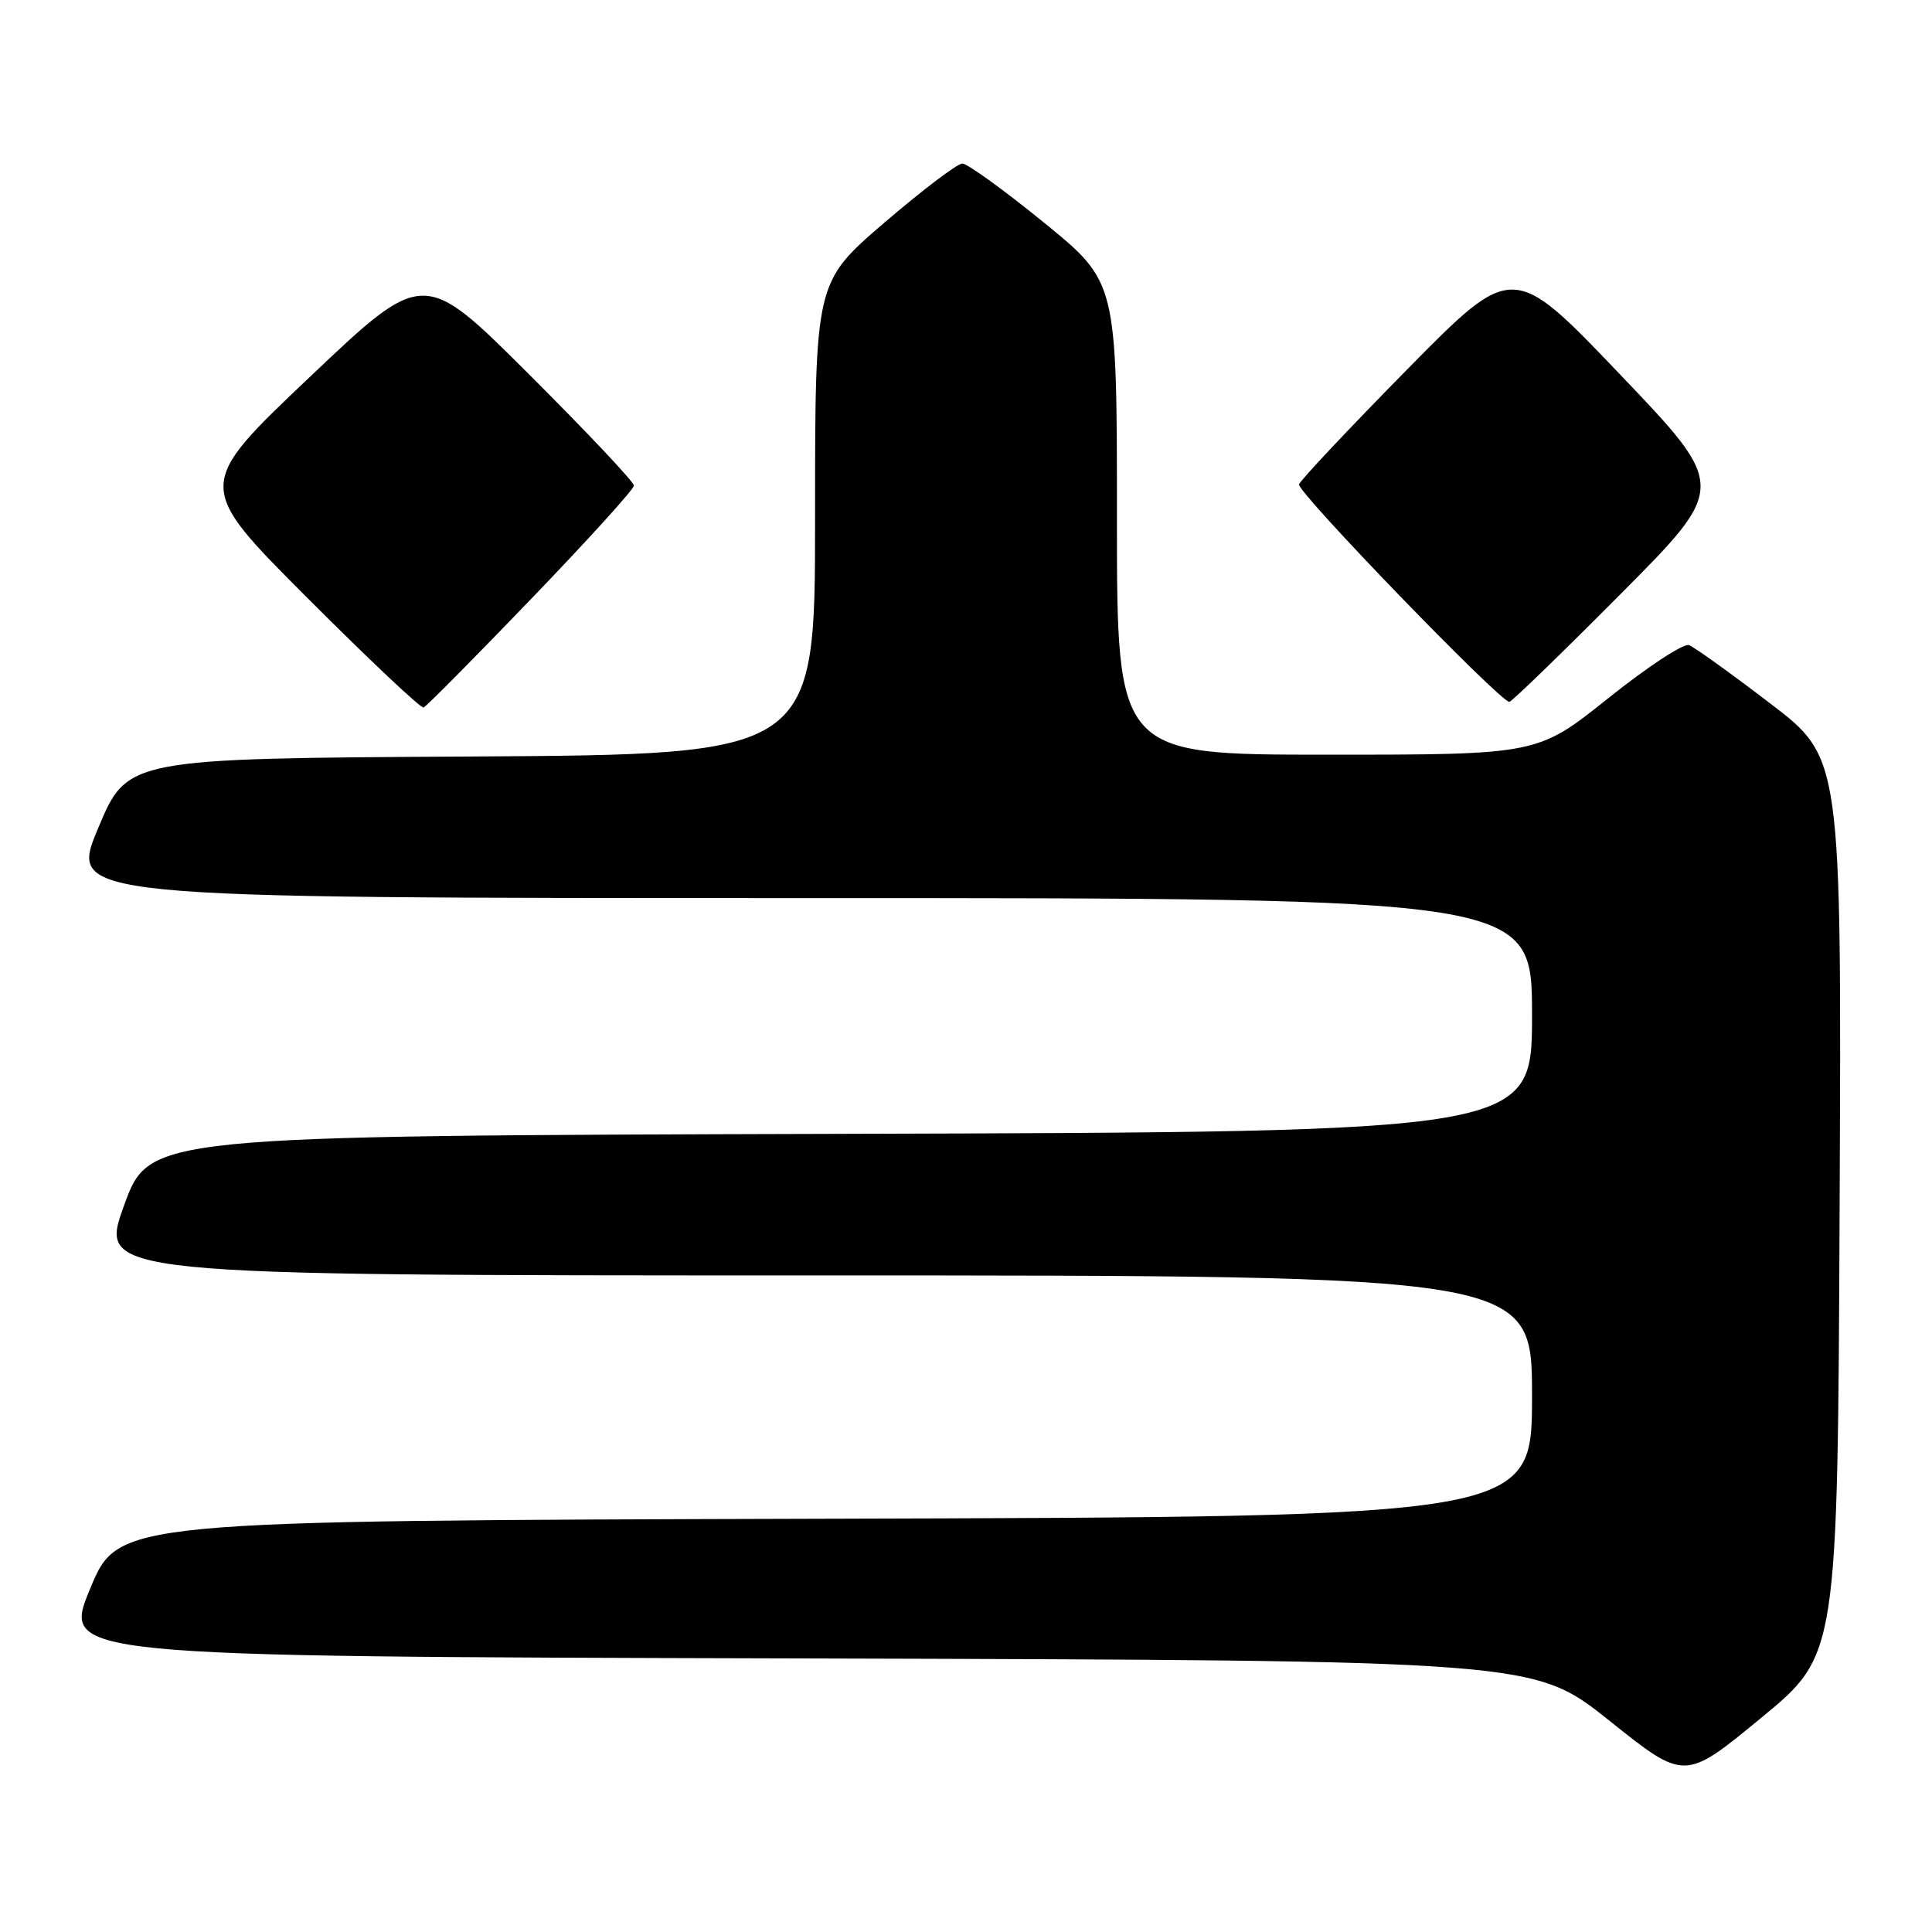 <?xml version="1.0" encoding="UTF-8" standalone="no"?>
<!DOCTYPE svg PUBLIC "-//W3C//DTD SVG 1.1//EN" "http://www.w3.org/Graphics/SVG/1.1/DTD/svg11.dtd" >
<svg xmlns="http://www.w3.org/2000/svg" xmlns:xlink="http://www.w3.org/1999/xlink" version="1.1" viewBox="0 0 256 256">
 <g >
 <path fill="currentColor"
d=" M 243.76 159.85 C 244.02 100.42 244.02 100.42 234.55 93.20 C 229.35 89.22 224.51 85.75 223.80 85.48 C 223.08 85.22 218.28 88.37 213.12 92.50 C 203.74 100.00 203.74 100.00 175.87 100.00 C 148.00 100.00 148.00 100.00 148.00 68.68 C 148.00 37.37 148.00 37.37 138.36 29.52 C 133.06 25.20 128.18 21.67 127.51 21.67 C 126.85 21.67 122.19 25.21 117.15 29.53 C 108.00 37.40 108.00 37.40 108.00 68.69 C 108.00 99.98 108.00 99.98 62.44 100.24 C 16.87 100.50 16.87 100.50 13.00 109.75 C 9.13 119.00 9.13 119.00 106.06 119.00 C 203.00 119.00 203.00 119.00 203.00 134.49 C 203.00 149.99 203.00 149.99 111.39 150.24 C 19.78 150.50 19.78 150.50 16.43 159.75 C 13.09 169.00 13.09 169.00 108.04 169.00 C 203.00 169.00 203.00 169.00 203.00 184.99 C 203.00 200.99 203.00 200.99 109.34 201.24 C 15.68 201.50 15.68 201.50 11.95 210.50 C 8.21 219.50 8.21 219.50 105.73 219.75 C 203.24 220.01 203.24 220.01 213.24 227.99 C 223.23 235.98 223.23 235.98 233.36 227.63 C 243.50 219.29 243.50 219.29 243.76 159.85 Z  M 70.39 79.35 C 77.88 71.57 84.00 64.82 84.00 64.34 C 84.00 63.86 77.73 57.21 70.06 49.56 C 56.12 35.65 56.12 35.65 41.00 50.00 C 25.87 64.35 25.87 64.35 40.68 79.18 C 48.82 87.33 55.77 93.89 56.13 93.75 C 56.49 93.61 62.91 87.13 70.39 79.35 Z  M 214.70 78.75 C 228.88 64.50 228.88 64.50 214.67 49.62 C 200.46 34.74 200.46 34.74 186.48 48.93 C 178.79 56.74 172.33 63.60 172.13 64.18 C 171.79 65.13 198.75 93.00 200.00 93.00 C 200.29 93.00 206.91 86.59 214.70 78.75 Z "/>
</g>
</svg>